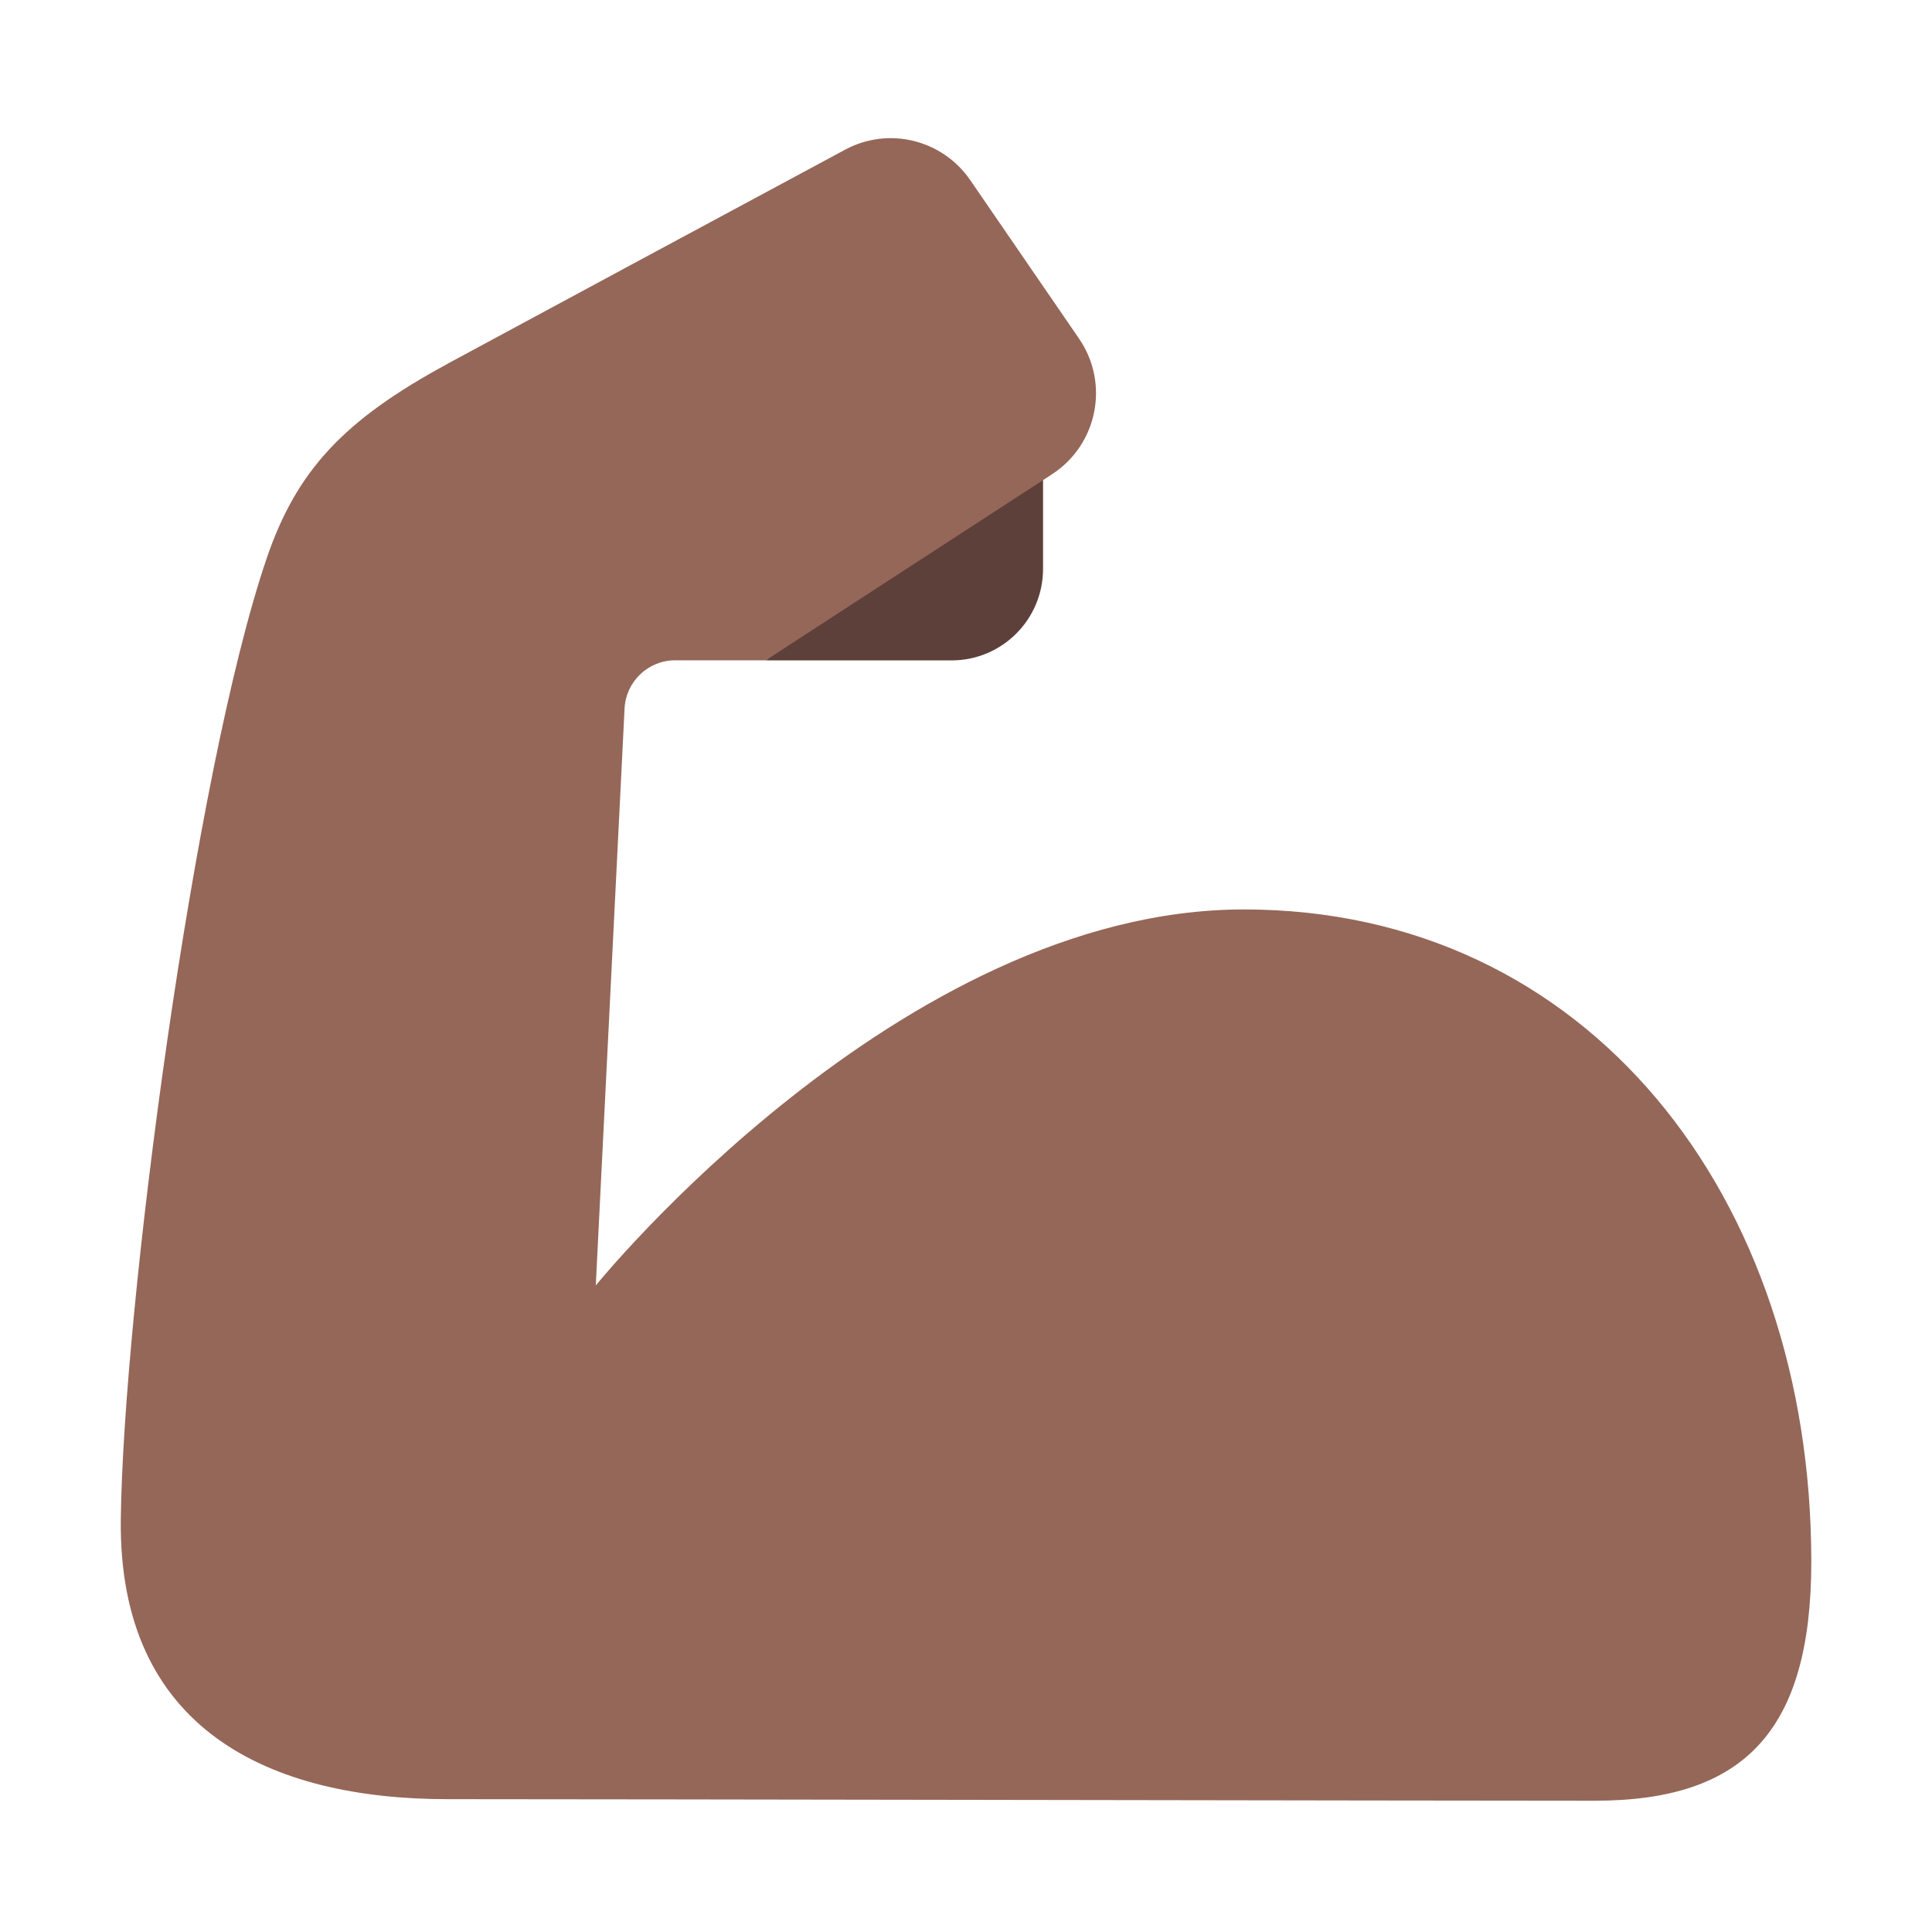 <?xml version="1.0" encoding="UTF-8"?><svg id="Layer_1" xmlns="http://www.w3.org/2000/svg" viewBox="0 0 40 40"><g><path d="M15.852,13.673h3.848c1.047,0,1.895-.848,1.895-1.895v-2.702l-5.743,4.598Z" style="fill:#5e403b;"/><path d="M9.262,7.535c-2.152,1.164-3.125,2.214-3.743,4.031-1.511,4.444-2.967,15.534-3.018,19.893-.051,4.359,3.092,5.791,6.769,5.791s20.375,.032,23.749,.032c3.087,0,4.482-1.441,4.482-4.949,0-7.564-4.631-13.504-11.748-13.504s-13.418,7.785-13.418,7.785l.596-11.946c.028-.558,.489-.997,1.047-.997h1.875l5.928-3.852c.943-.613,1.196-1.882,.559-2.809l-2.251-3.279c-.578-.842-1.691-1.116-2.59-.633-2.36,1.269-6.701,3.604-8.237,4.435Z" style="fill:#956759;"/></g><rect width="40" height="40" style="fill:none;"/></svg>